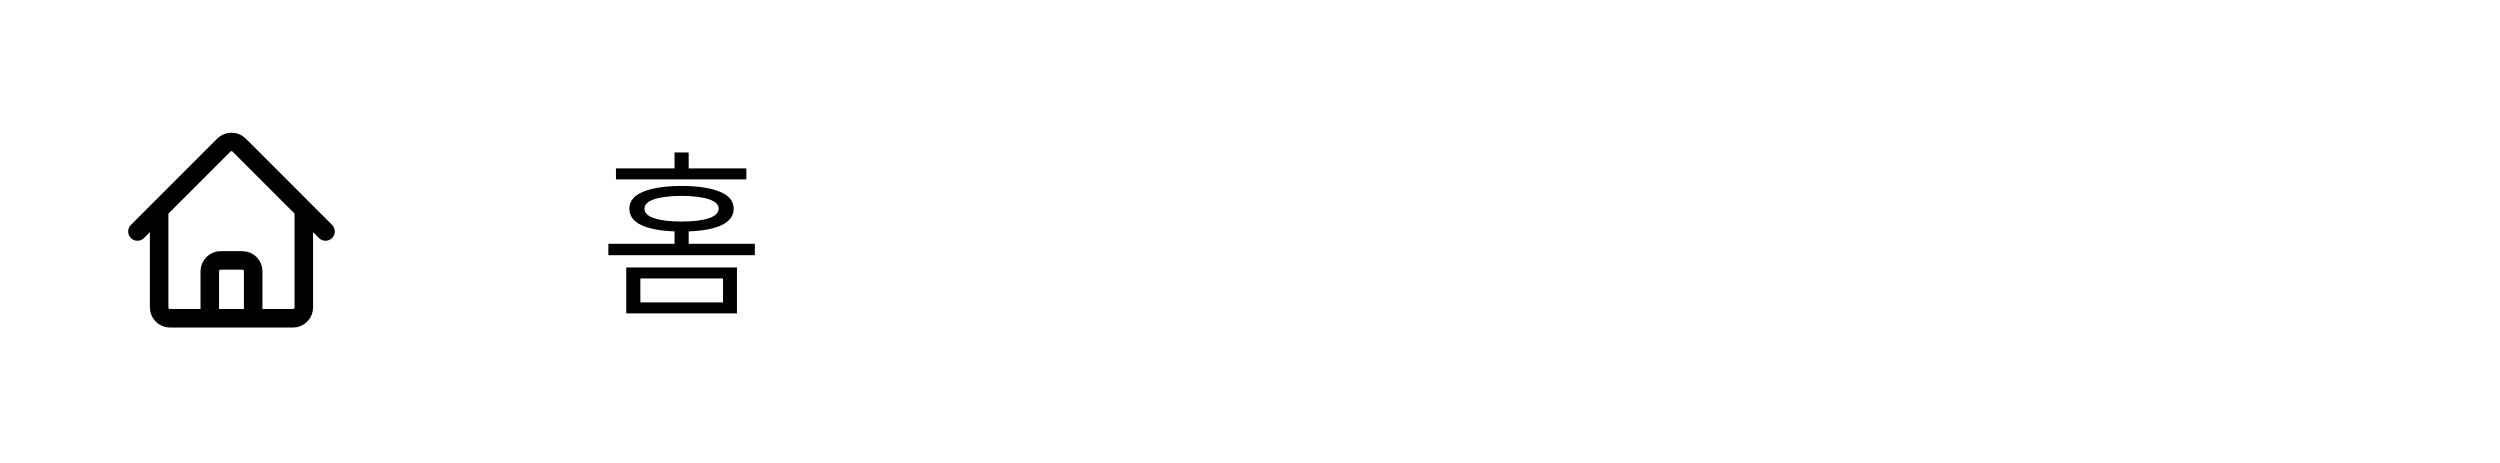 <svg width="216" height="40" viewBox="0 0 216 40" fill="none" xmlns="http://www.w3.org/2000/svg">
<path d="M11.875 20L19.337 12.537C19.703 12.171 20.297 12.171 20.663 12.537L28.125 20M13.75 18.125V26.562C13.75 27.08 14.17 27.5 14.688 27.5H18.125V23.437C18.125 22.92 18.545 22.5 19.062 22.5H20.938C21.455 22.5 21.875 22.92 21.875 23.437V27.5H25.312C25.83 27.5 26.25 27.08 26.25 26.562V18.125M16.875 27.5H23.75" stroke="black" stroke-width="1.6" stroke-linecap="round" stroke-linejoin="round"/>
<path d="M63.672 27.078H54.109V23.109H63.672V27.078ZM55.328 26.125H62.469V24.062H55.328V26.125ZM64.484 15.5H53.219V14.547H58.281V13.172H59.5V14.547H64.484V15.5ZM58.891 16.062C60.344 16.073 61.456 16.245 62.227 16.578C63.003 16.906 63.391 17.391 63.391 18.031C63.391 18.635 63.057 19.102 62.391 19.43C61.724 19.758 60.76 19.945 59.5 19.992V21.062H65.219V22.047H52.562V21.062H58.281V19.992C57.016 19.945 56.047 19.758 55.375 19.43C54.708 19.102 54.375 18.635 54.375 18.031C54.375 17.391 54.763 16.906 55.539 16.578C56.32 16.245 57.438 16.073 58.891 16.062ZM58.891 16.922C57.854 16.932 57.06 17.031 56.508 17.219C55.956 17.406 55.682 17.677 55.688 18.031C55.677 18.385 55.953 18.659 56.516 18.852C57.078 19.044 57.87 19.141 58.891 19.141C59.906 19.141 60.693 19.044 61.25 18.852C61.812 18.659 62.094 18.385 62.094 18.031C62.094 17.677 61.815 17.406 61.258 17.219C60.706 17.031 59.917 16.932 58.891 16.922Z" fill="black"/>
</svg>
